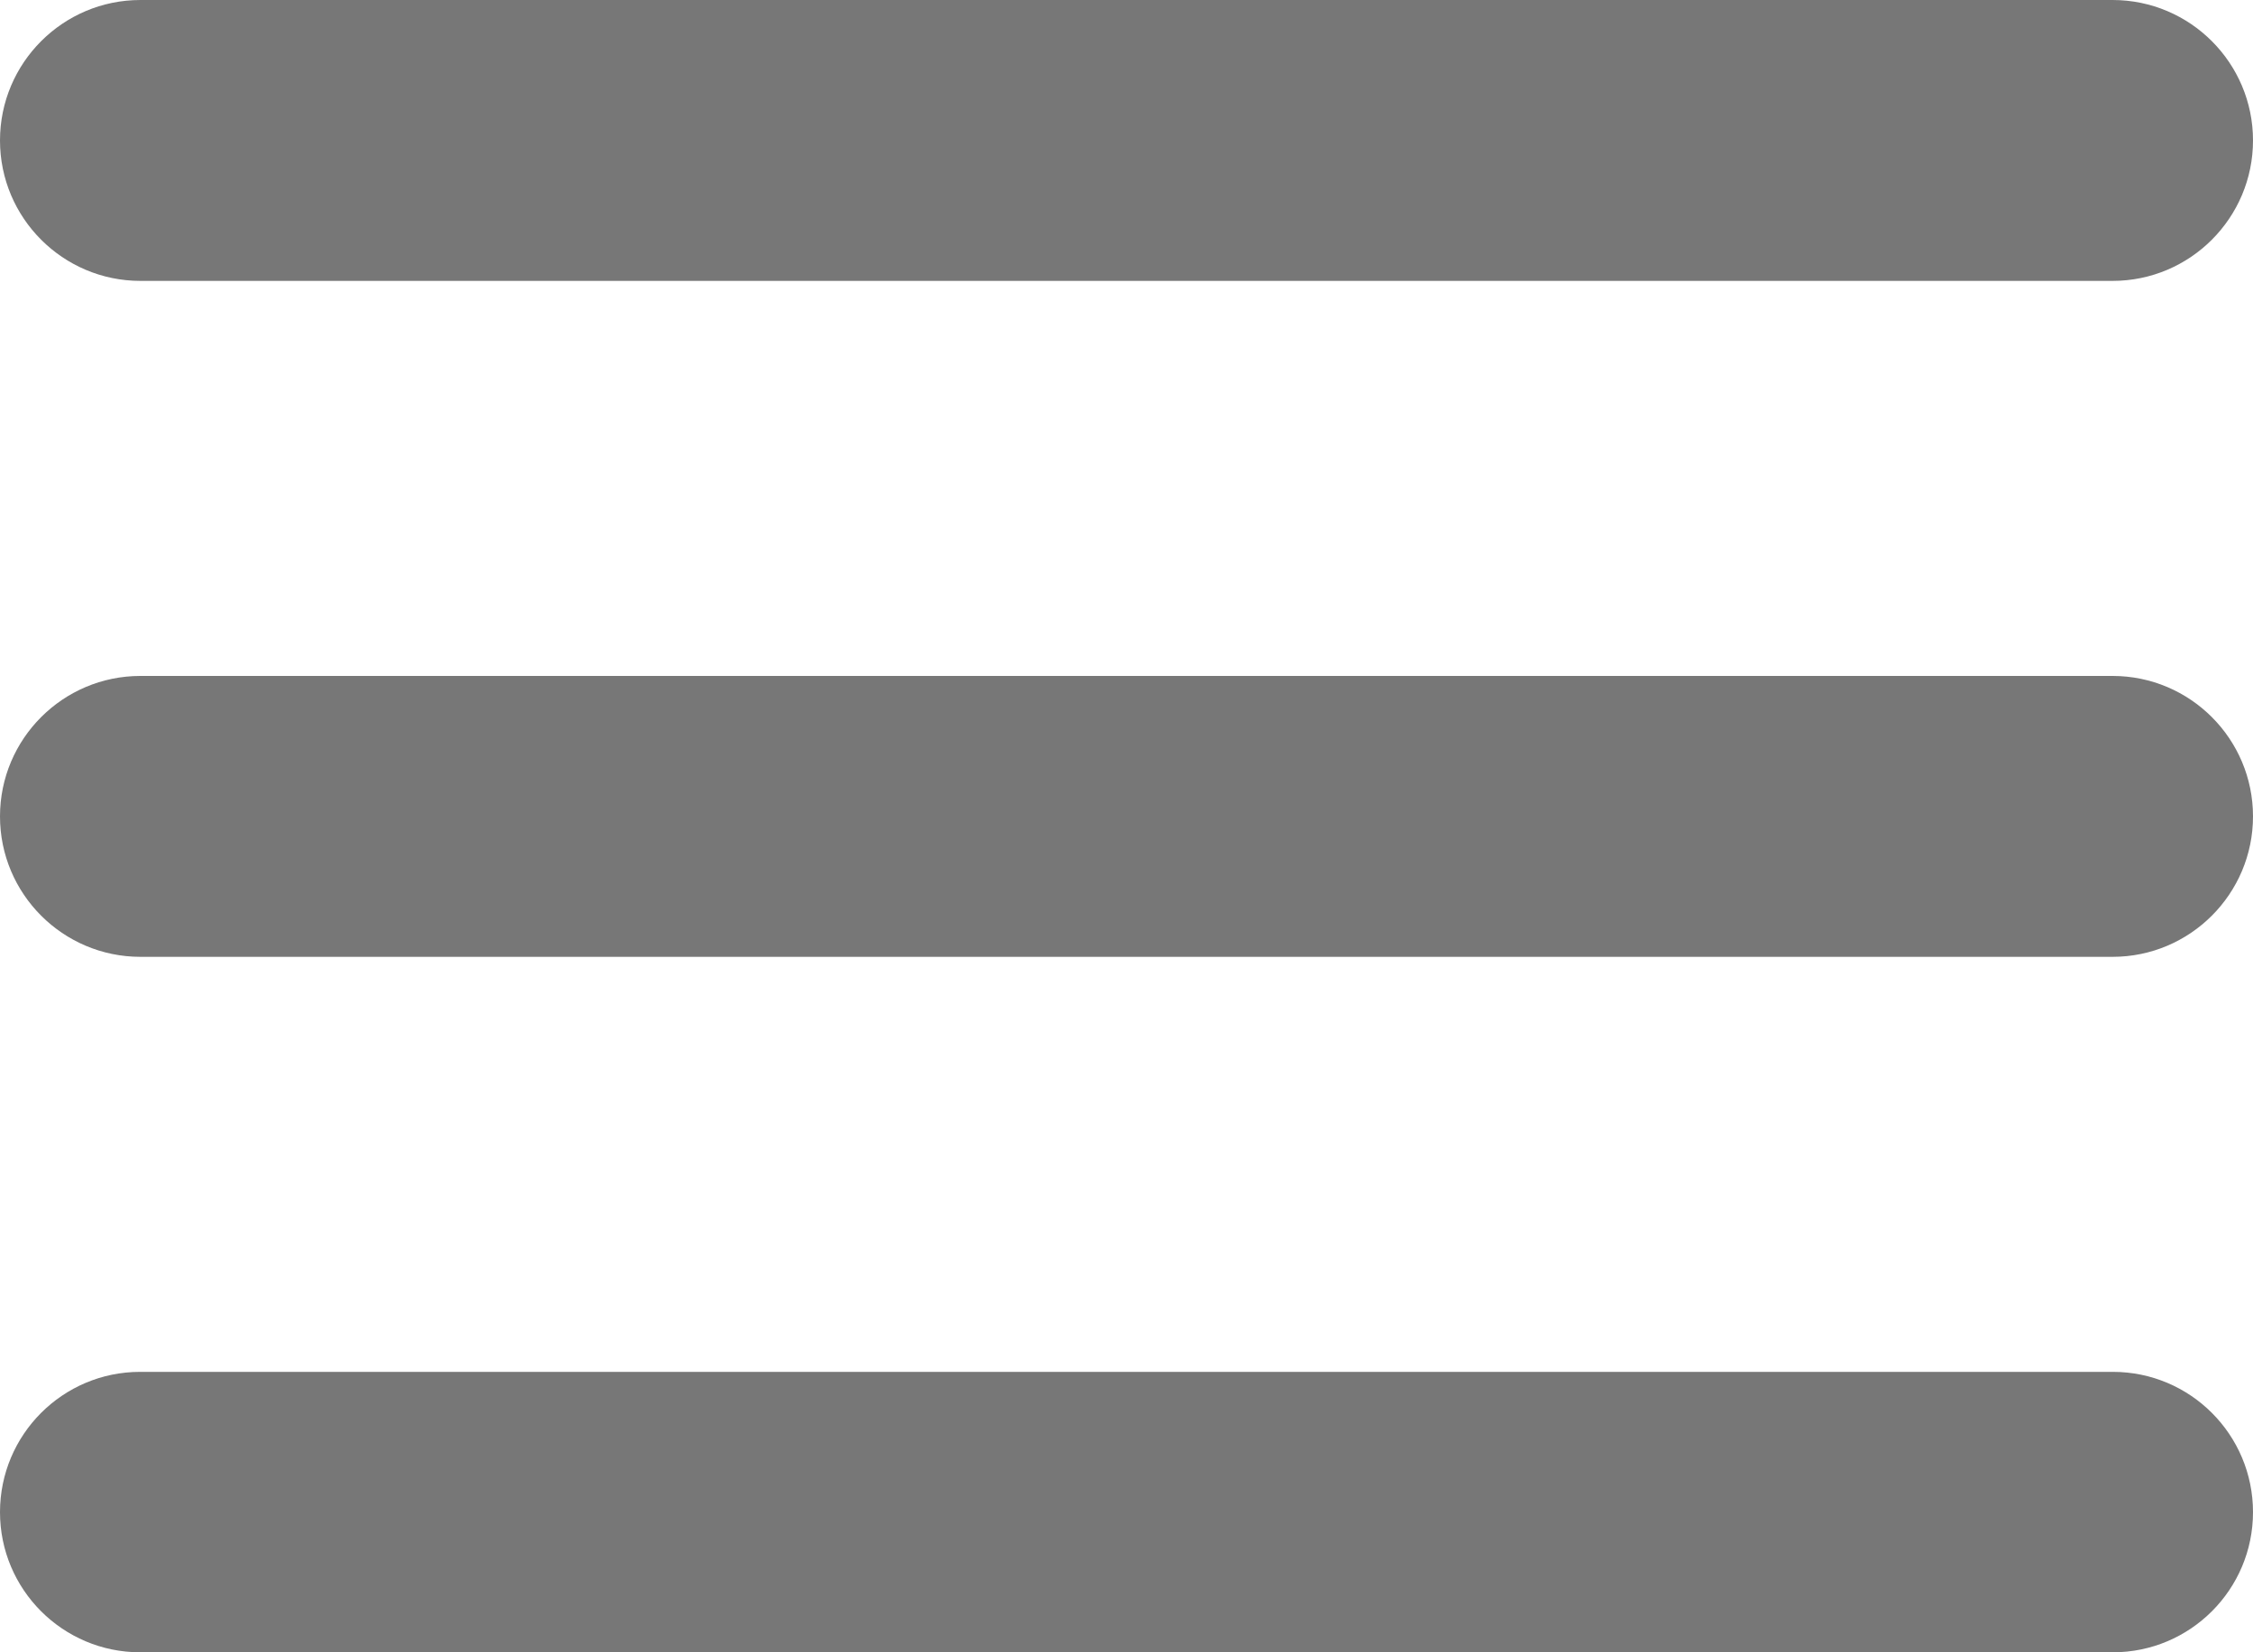 <svg width="15" height="11" viewBox="0 0 15 11" fill="none" xmlns="http://www.w3.org/2000/svg">
<path fill-rule="evenodd" clip-rule="evenodd" d="M0 0.935C0 0.419 0.419 0 0.935 0H14.065C14.581 0 15 0.419 15 0.935C15 1.451 14.581 1.87 14.065 1.87H0.935C0.419 1.87 0 1.451 0 0.935ZM0 5.435C0 4.919 0.419 4.5 0.935 4.5H14.065C14.581 4.5 15 4.919 15 5.435C15 5.951 14.581 6.37 14.065 6.37H0.935C0.419 6.37 0 5.951 0 5.435ZM0.933 9.133C0.418 9.133 0 9.551 0 10.067C0 10.582 0.418 11 0.933 11H14.067C14.582 11 15 10.582 15 10.067C15 9.551 14.582 9.133 14.067 9.133H0.933Z" fill="#777777"/>
</svg>
